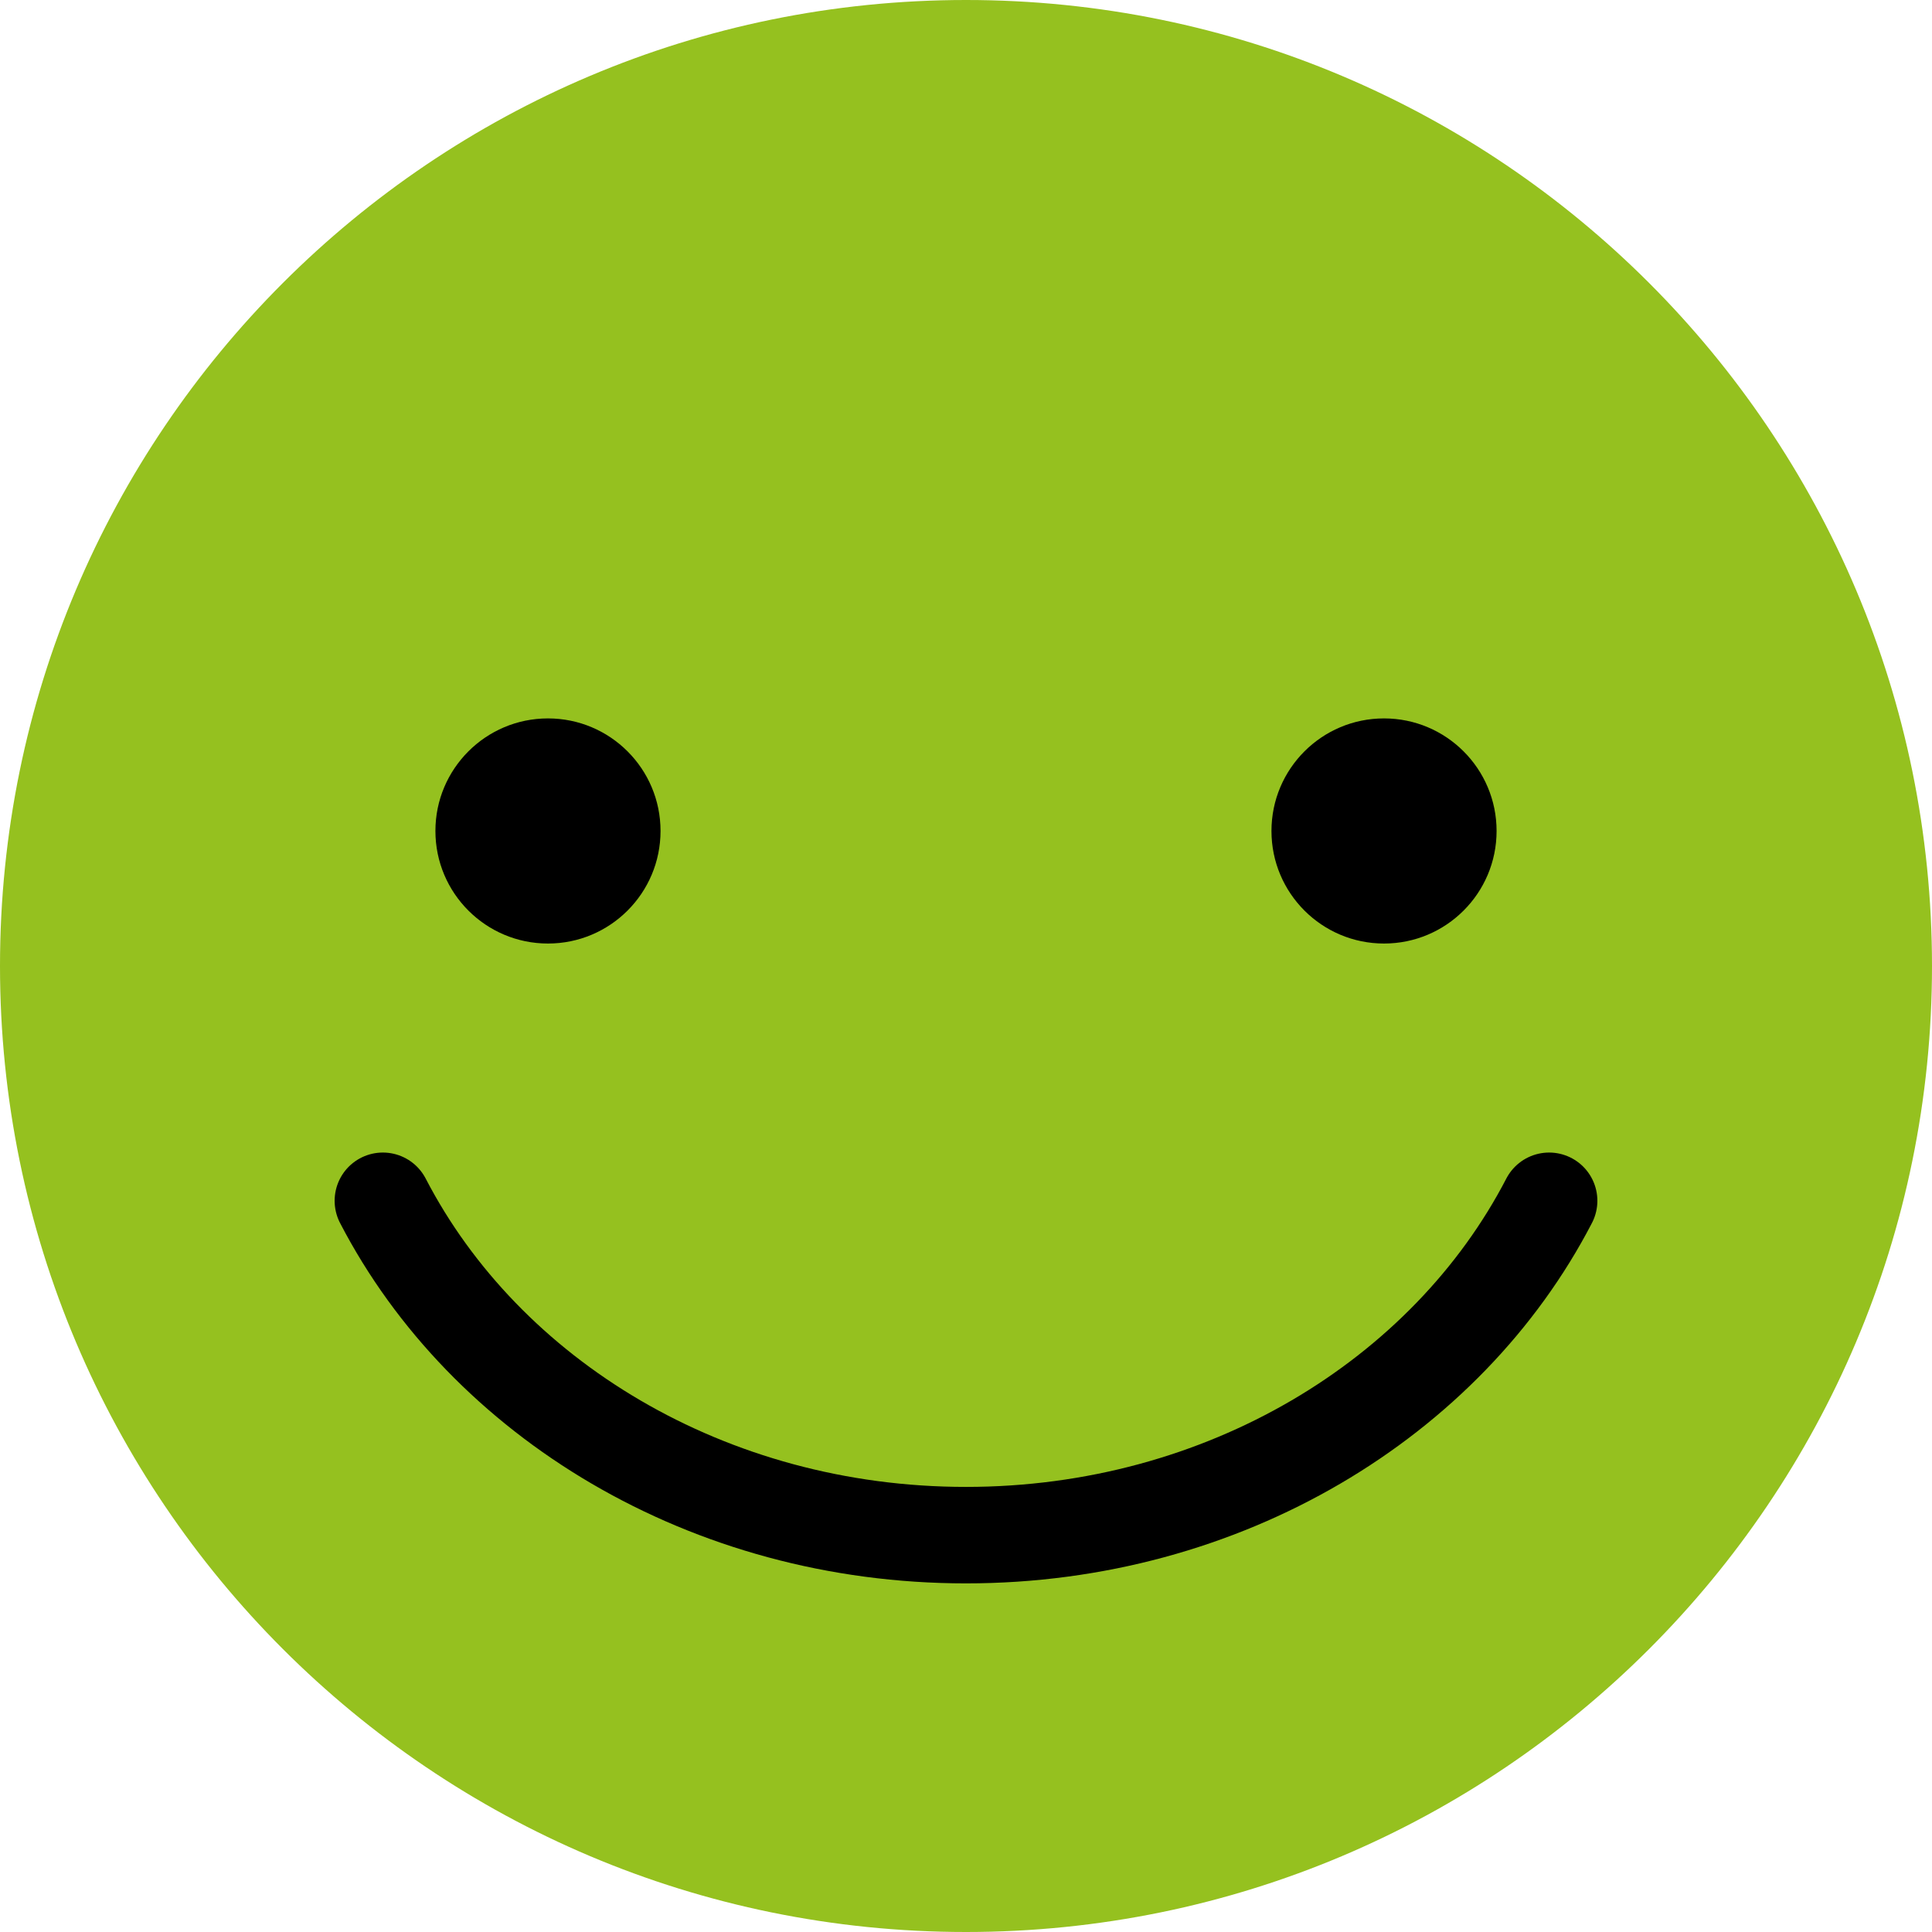 <svg width="46" height="46" viewBox="0 0 46 46" fill="none" xmlns="http://www.w3.org/2000/svg">
<path d="M0 23C0 10.297 10.297 0 23 0C35.703 0 46 10.297 46 23C46 35.703 35.703 46 23 46C10.297 46 0 35.703 0 23Z" fill="#95C11F"/>
<circle cx="13.047" cy="19.785" r="2.68" fill="black"/>
<circle cx="32.953" cy="19.785" r="2.68" fill="black"/>
<path d="M36.884 28.59C34.446 33.292 29.146 36.551 23 36.551C16.854 36.551 11.554 33.292 9.116 28.59" stroke="black" stroke-width="2.297" stroke-linecap="round"/>
</svg>
